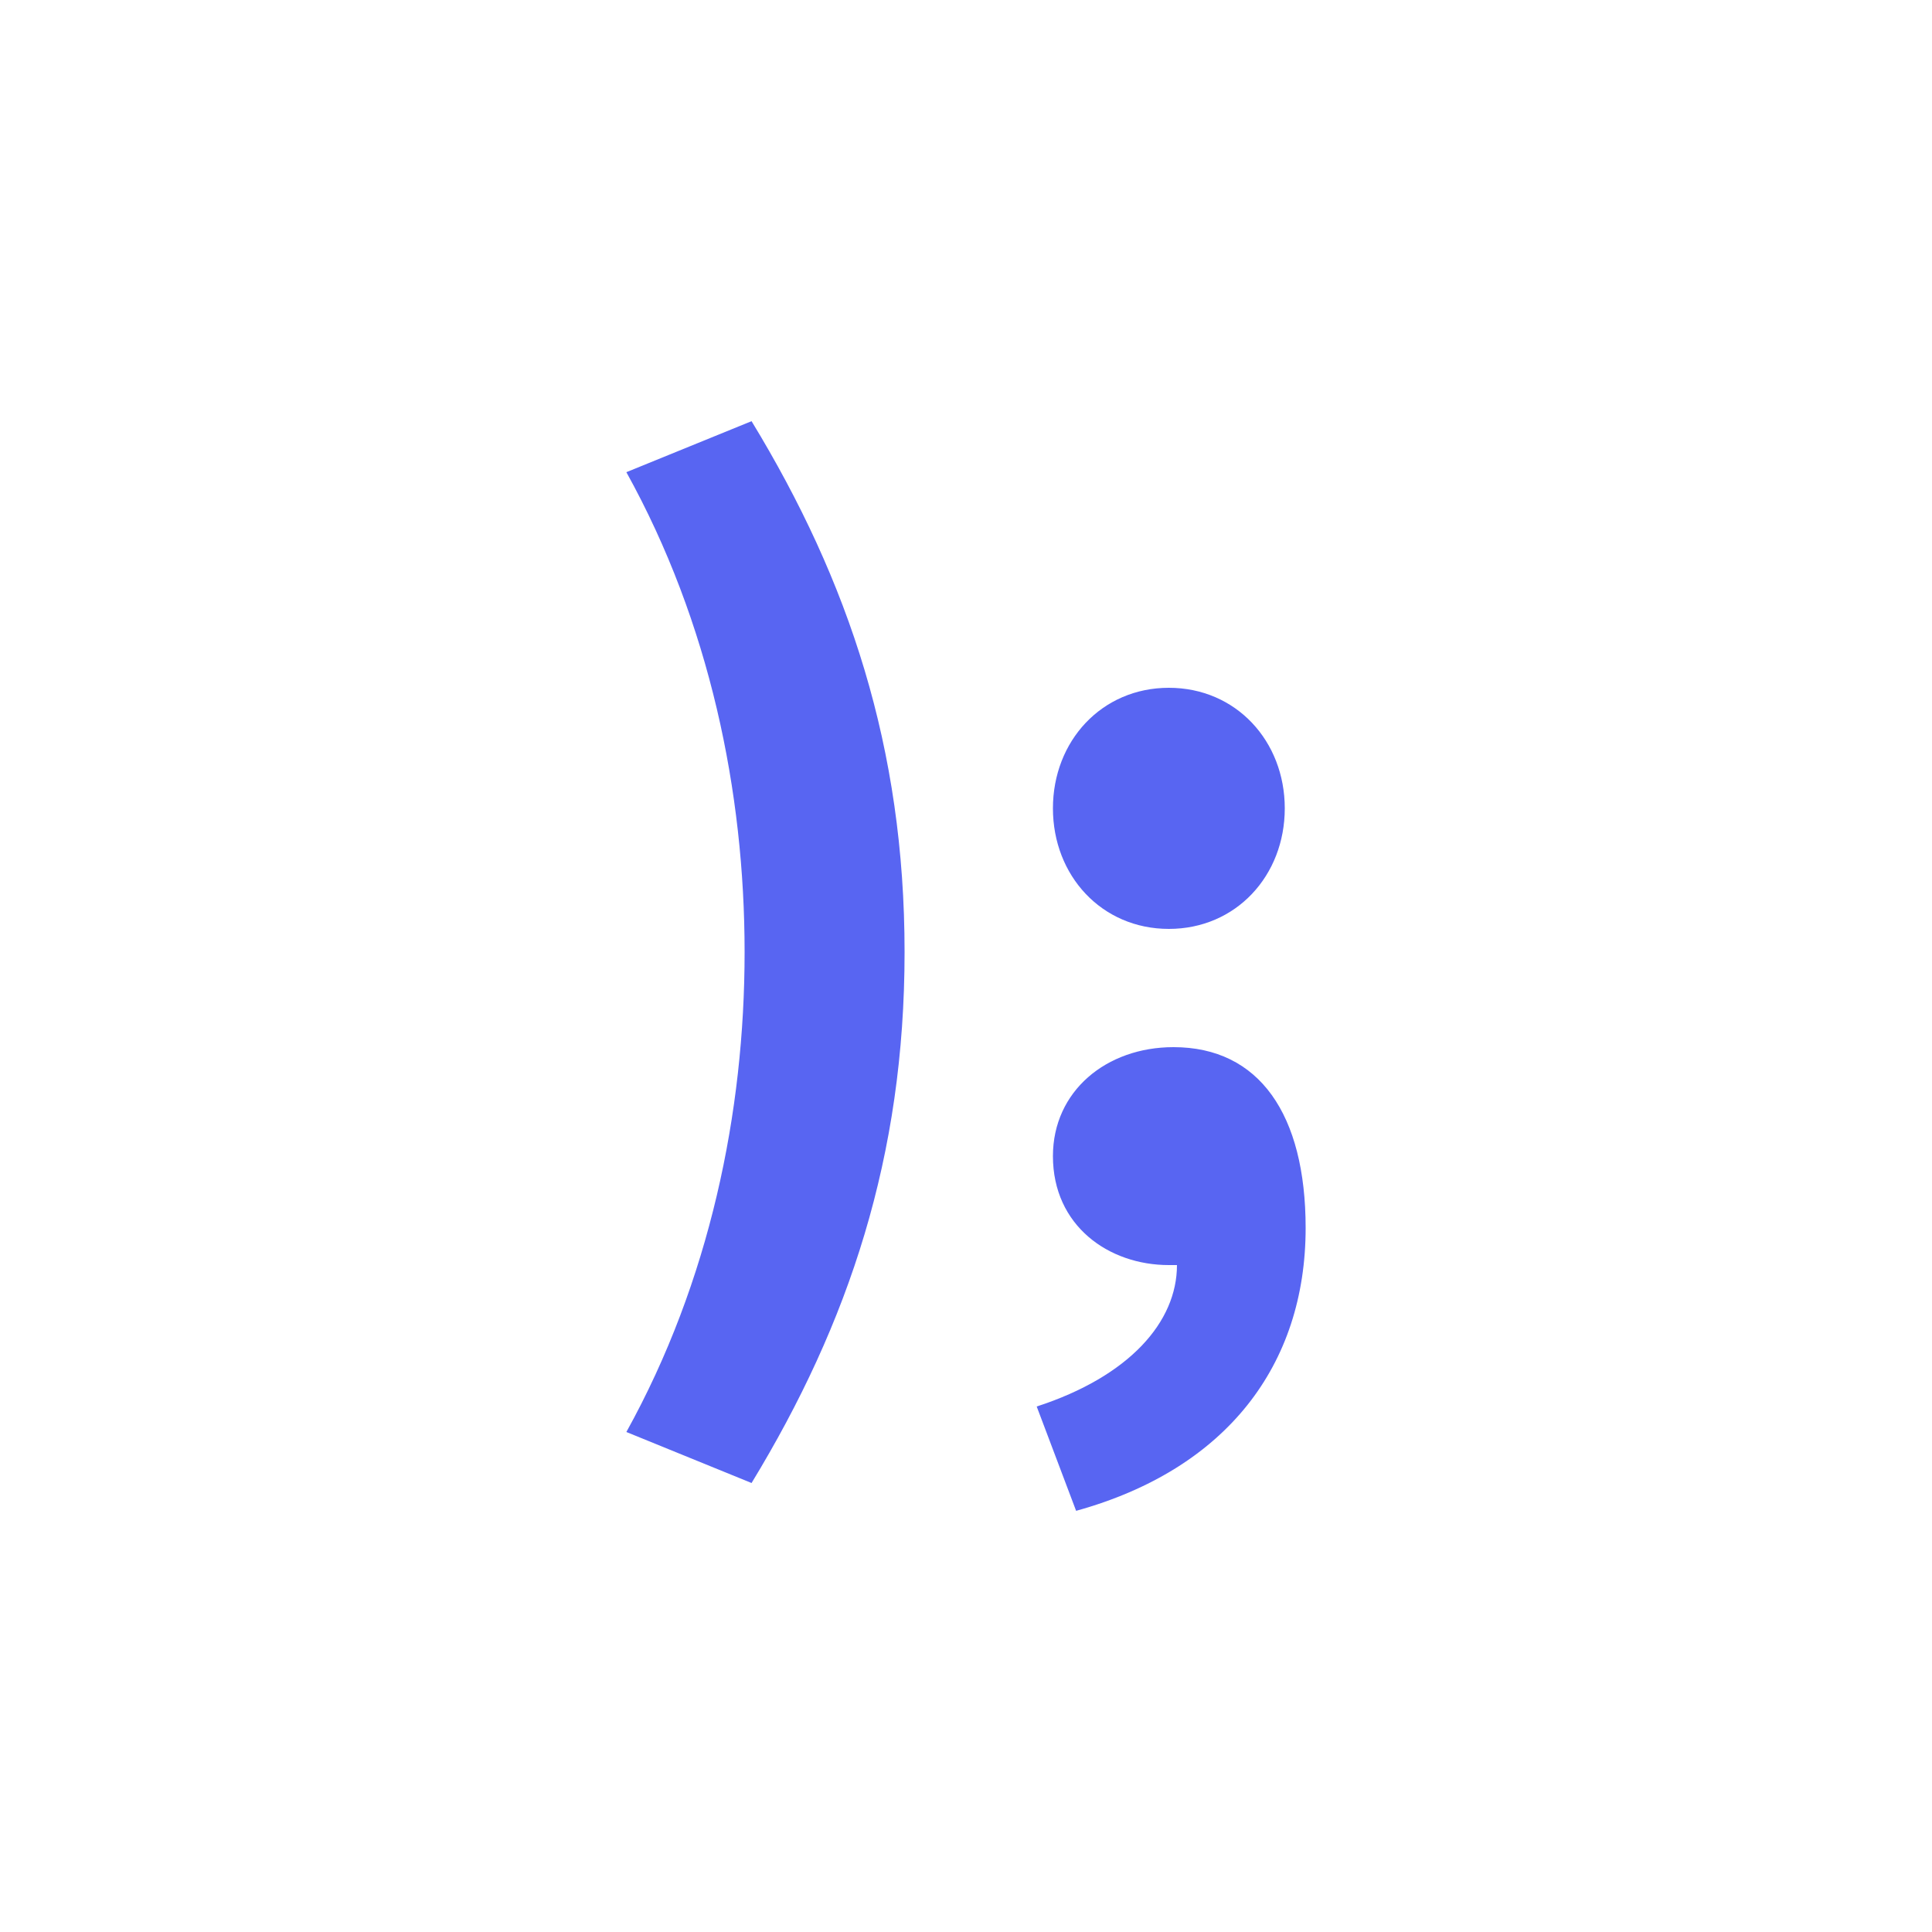 <svg xmlns="http://www.w3.org/2000/svg" viewBox="0 0 2160 2160"><defs><style>.cls-1{fill:none;}.cls-2{fill:#5865f2;}</style></defs><g id="Layer_2" data-name="Layer 2"><g id="Layer_1-2" data-name="Layer 1"><rect class="cls-1" width="2160" height="2160"/><path class="cls-2" d="M832.474,1064.448c0-178.849-38.881-368.065-132.193-536.546L840.25,470.877c108.864,178.849,171.073,365.474,171.073,593.57,0,228.097-62.209,414.722-171.073,593.57L700.281,1600.994C793.593,1432.513,832.474,1243.297,832.474,1064.448Z"/><path class="cls-2" d="M1159.046,1572.482c103.681-33.697,156.816-94.609,156.816-158.113h-9.072c-67.392,0-129.601-44.064-129.601-121.824,0-72.576,59.616-121.824,134.785-121.824,95.904,0,147.744,75.168,147.744,202.176,0,152.93-88.128,269.57-256.609,316.227Zm18.144-668.739c0-75.168,54.433-134.785,129.601-134.785,75.169,0,129.601,59.616,129.601,134.785s-54.432,134.785-129.601,134.785C1231.623,1038.528,1177.19,978.911,1177.19,903.743Z"/></g></g></svg>